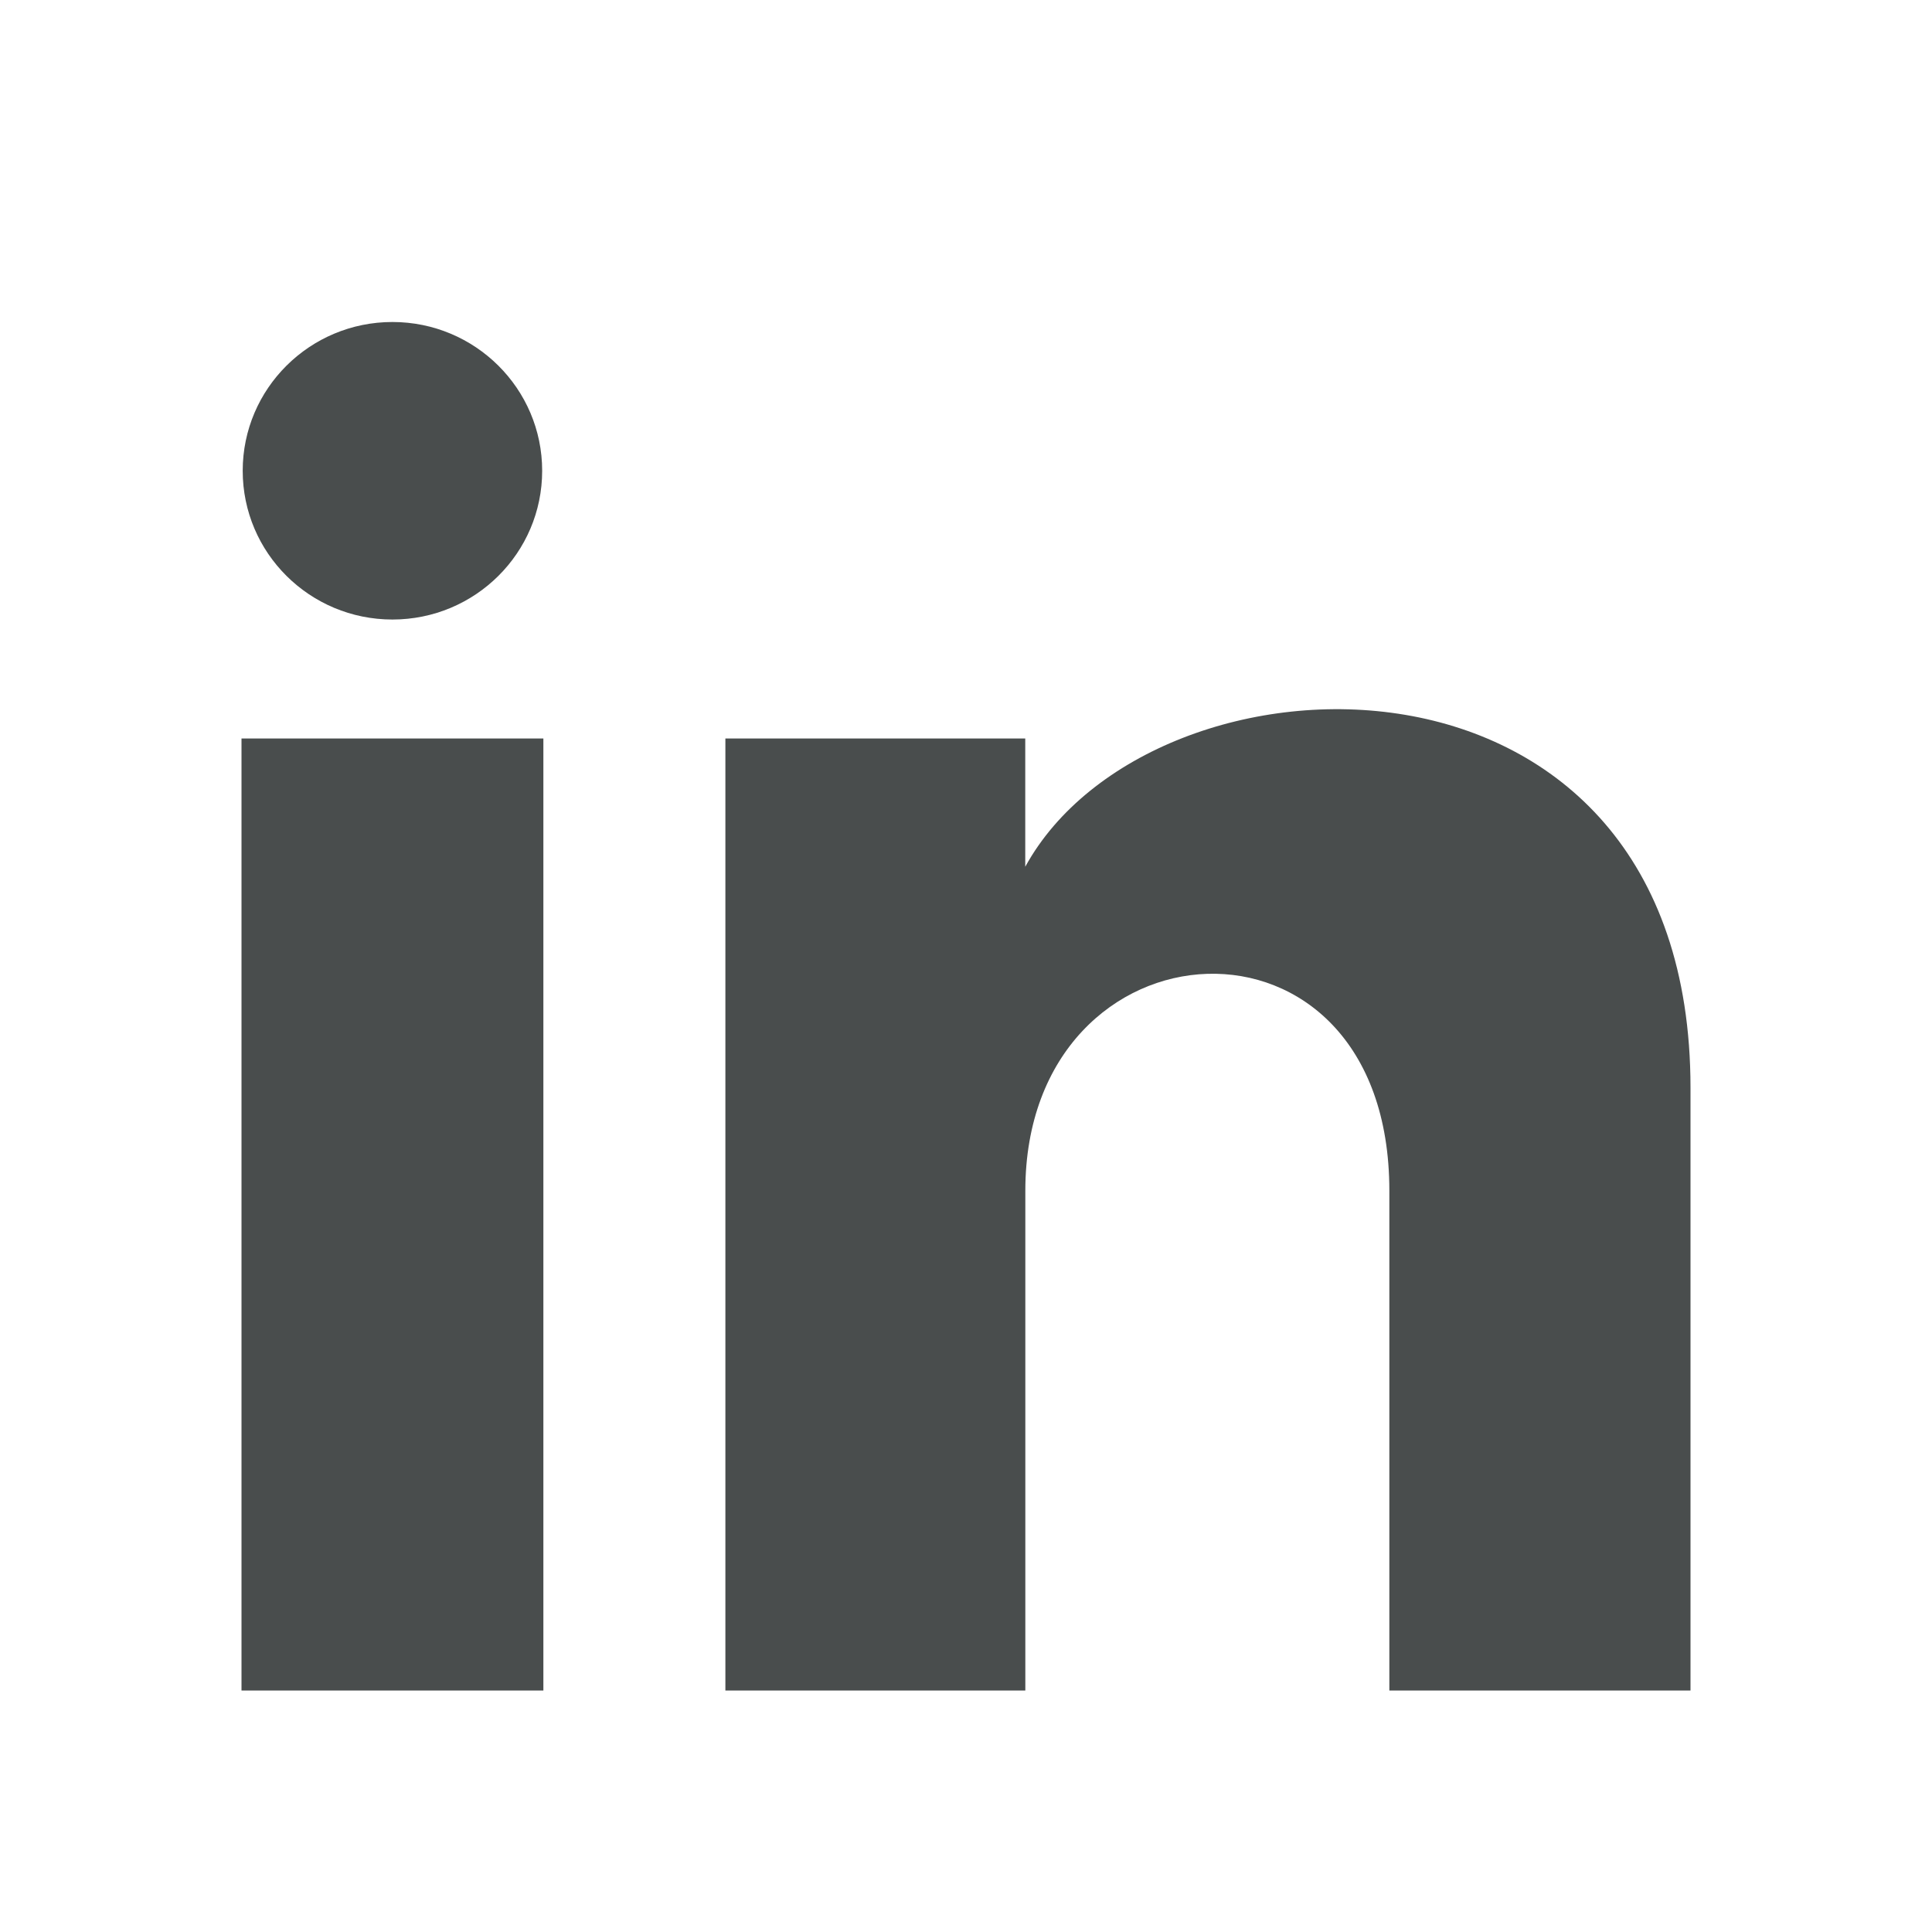 <?xml version="1.0" encoding="UTF-8"?>
<svg width="24px" height="24px" viewBox="0 0 24 24" version="1.1" xmlns="http://www.w3.org/2000/svg" xmlns:xlink="http://www.w3.org/1999/xlink">
    <title>9F731E88-6BF2-45F7-9CDE-1055070D638D</title>
    <g id="UI---Opção-1" stroke="none" stroke-width="1" fill="none" fill-rule="evenodd">
        <g id="1.0-Home---Desktop" transform="translate(-449, -1406)">
            <g id="Fale-com-a-gente" transform="translate(369, 1246)">
                <g id="Contatos" transform="translate(0, 40)">
                    <g id="Assets/Icons/Social/Linkedin" transform="translate(80, 120)">
                        <rect id="Rectangle" x="0" y="0" width="24" height="24"></rect>
                        <path d="M6.735,5.848 C6.735,6.869 5.902,7.696 4.875,7.696 C3.848,7.696 3.015,6.869 3.015,5.848 C3.015,4.828 3.848,4 4.875,4 C5.902,4 6.735,4.828 6.735,5.848 Z M6.75,9.174 L3,9.174 L3,21 L6.75,21 L6.75,9.174 Z M12.736,9.174 L9.011,9.174 L9.011,21 L12.737,21 L12.737,14.792 C12.737,11.34 17.259,11.058 17.259,14.792 L17.259,21 L21,21 L21,13.512 C21,7.688 14.309,7.9 12.736,10.767 L12.736,9.174 Z" id="Linkedin" fill="#494D4D" fill-rule="nonzero"></path>
                    </g>
                </g>
            </g>
        </g>
    </g>
</svg>